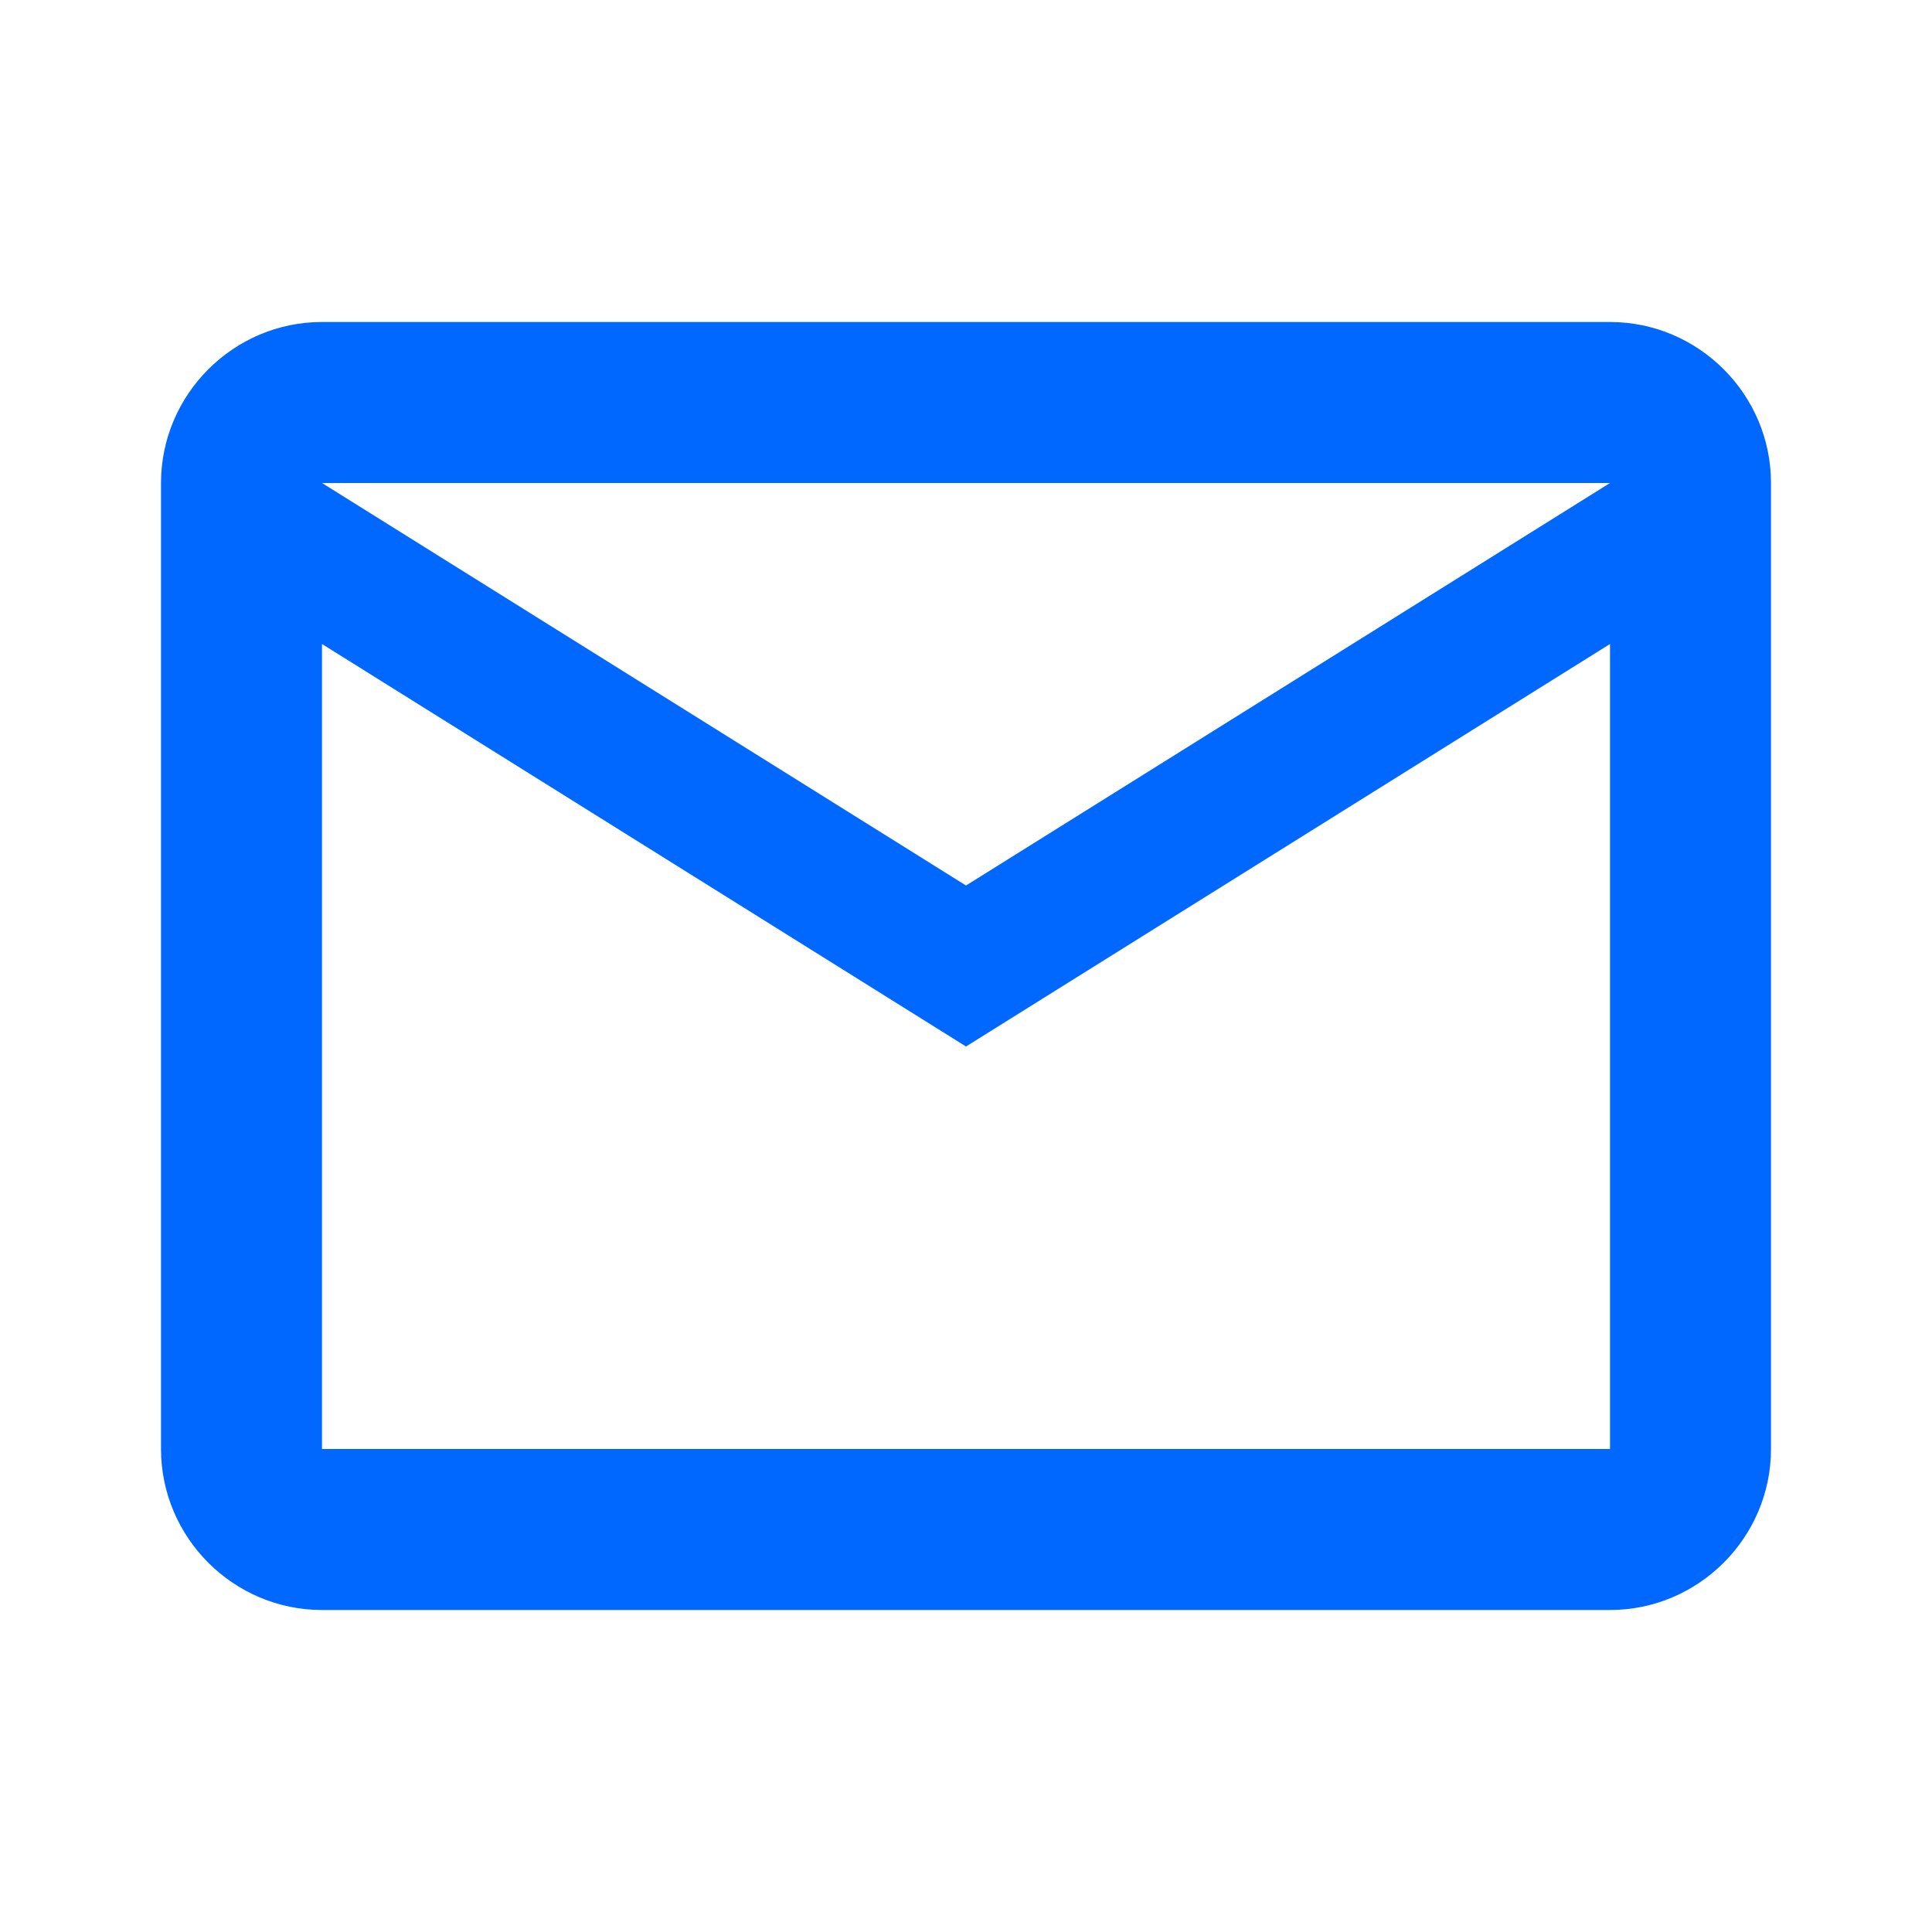 <svg width="128" height="128" viewBox="0 0 128 128" fill="none" xmlns="http://www.w3.org/2000/svg">
<path d="M117.333 32C117.333 26.133 112.533 21.333 106.667 21.333H21.333C15.467 21.333 10.667 26.133 10.667 32V96C10.667 101.867 15.467 106.667 21.333 106.667H106.667C112.533 106.667 117.333 101.867 117.333 96V32ZM106.667 32L64 58.667L21.333 32H106.667ZM106.667 96H21.333V42.667L64 69.333L106.667 42.667V96Z" fill="#0068FF"/>
</svg>
